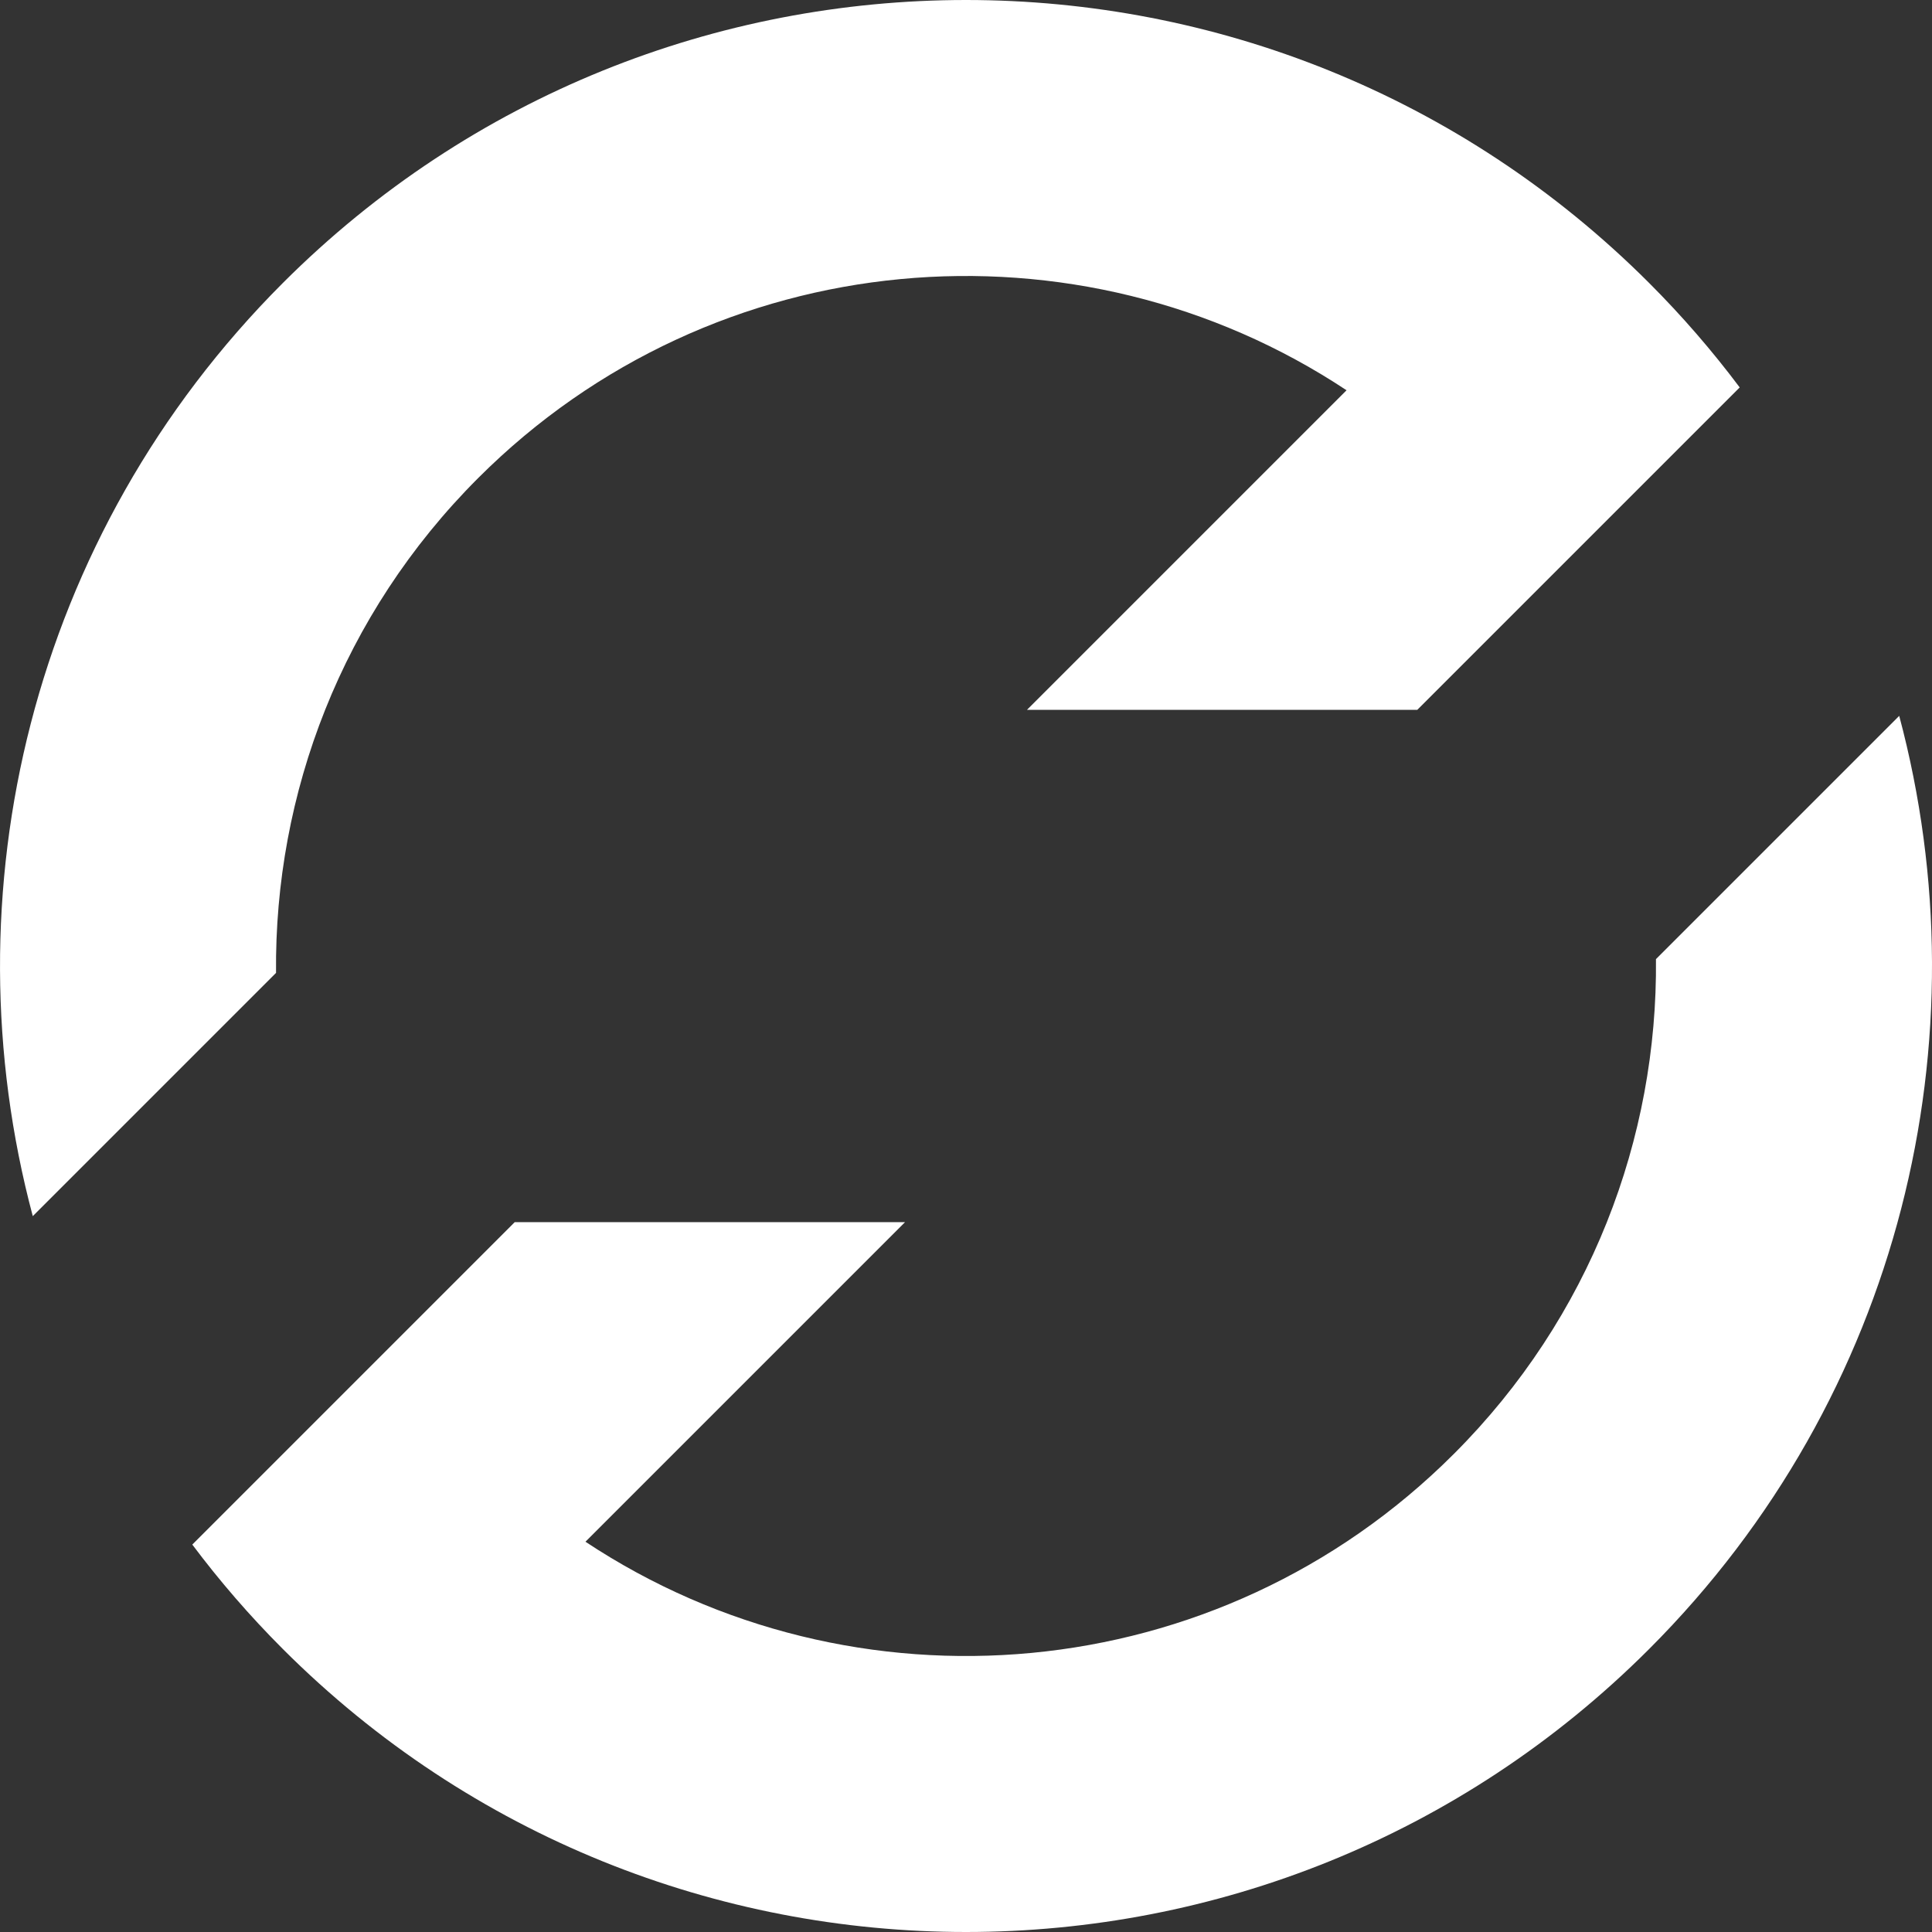 <svg width="32" height="32" viewBox="0 0 32 32" fill="none" xmlns="http://www.w3.org/2000/svg">
<rect x="0" y="0" width="32" height="32" fill="#333333" stroke="none"/>
<path d="M9.697 25.536C14.134 28.476 20.172 27.991 24.081 24.081C26.342 21.821 27.457 18.849 27.428 15.886L31.457 11.857C32.883 17.195 31.501 23.126 27.314 27.314C21.065 33.562 10.935 33.562 4.686 27.314C4.137 26.765 3.637 26.186 3.185 25.583L8.525 20.243H14.99L9.697 25.536Z" fill="white"/>
<path d="M4.686 4.686C0.499 8.874 -0.882 14.805 0.543 20.143L4.572 16.114C4.543 13.152 5.658 10.179 7.919 7.919C11.828 4.009 17.866 3.524 22.303 6.464L17.01 11.757H23.475L28.815 6.417C28.363 5.814 27.863 5.235 27.314 4.686C21.065 -1.562 10.935 -1.562 4.686 4.686Z" fill="white"/>
</svg>
